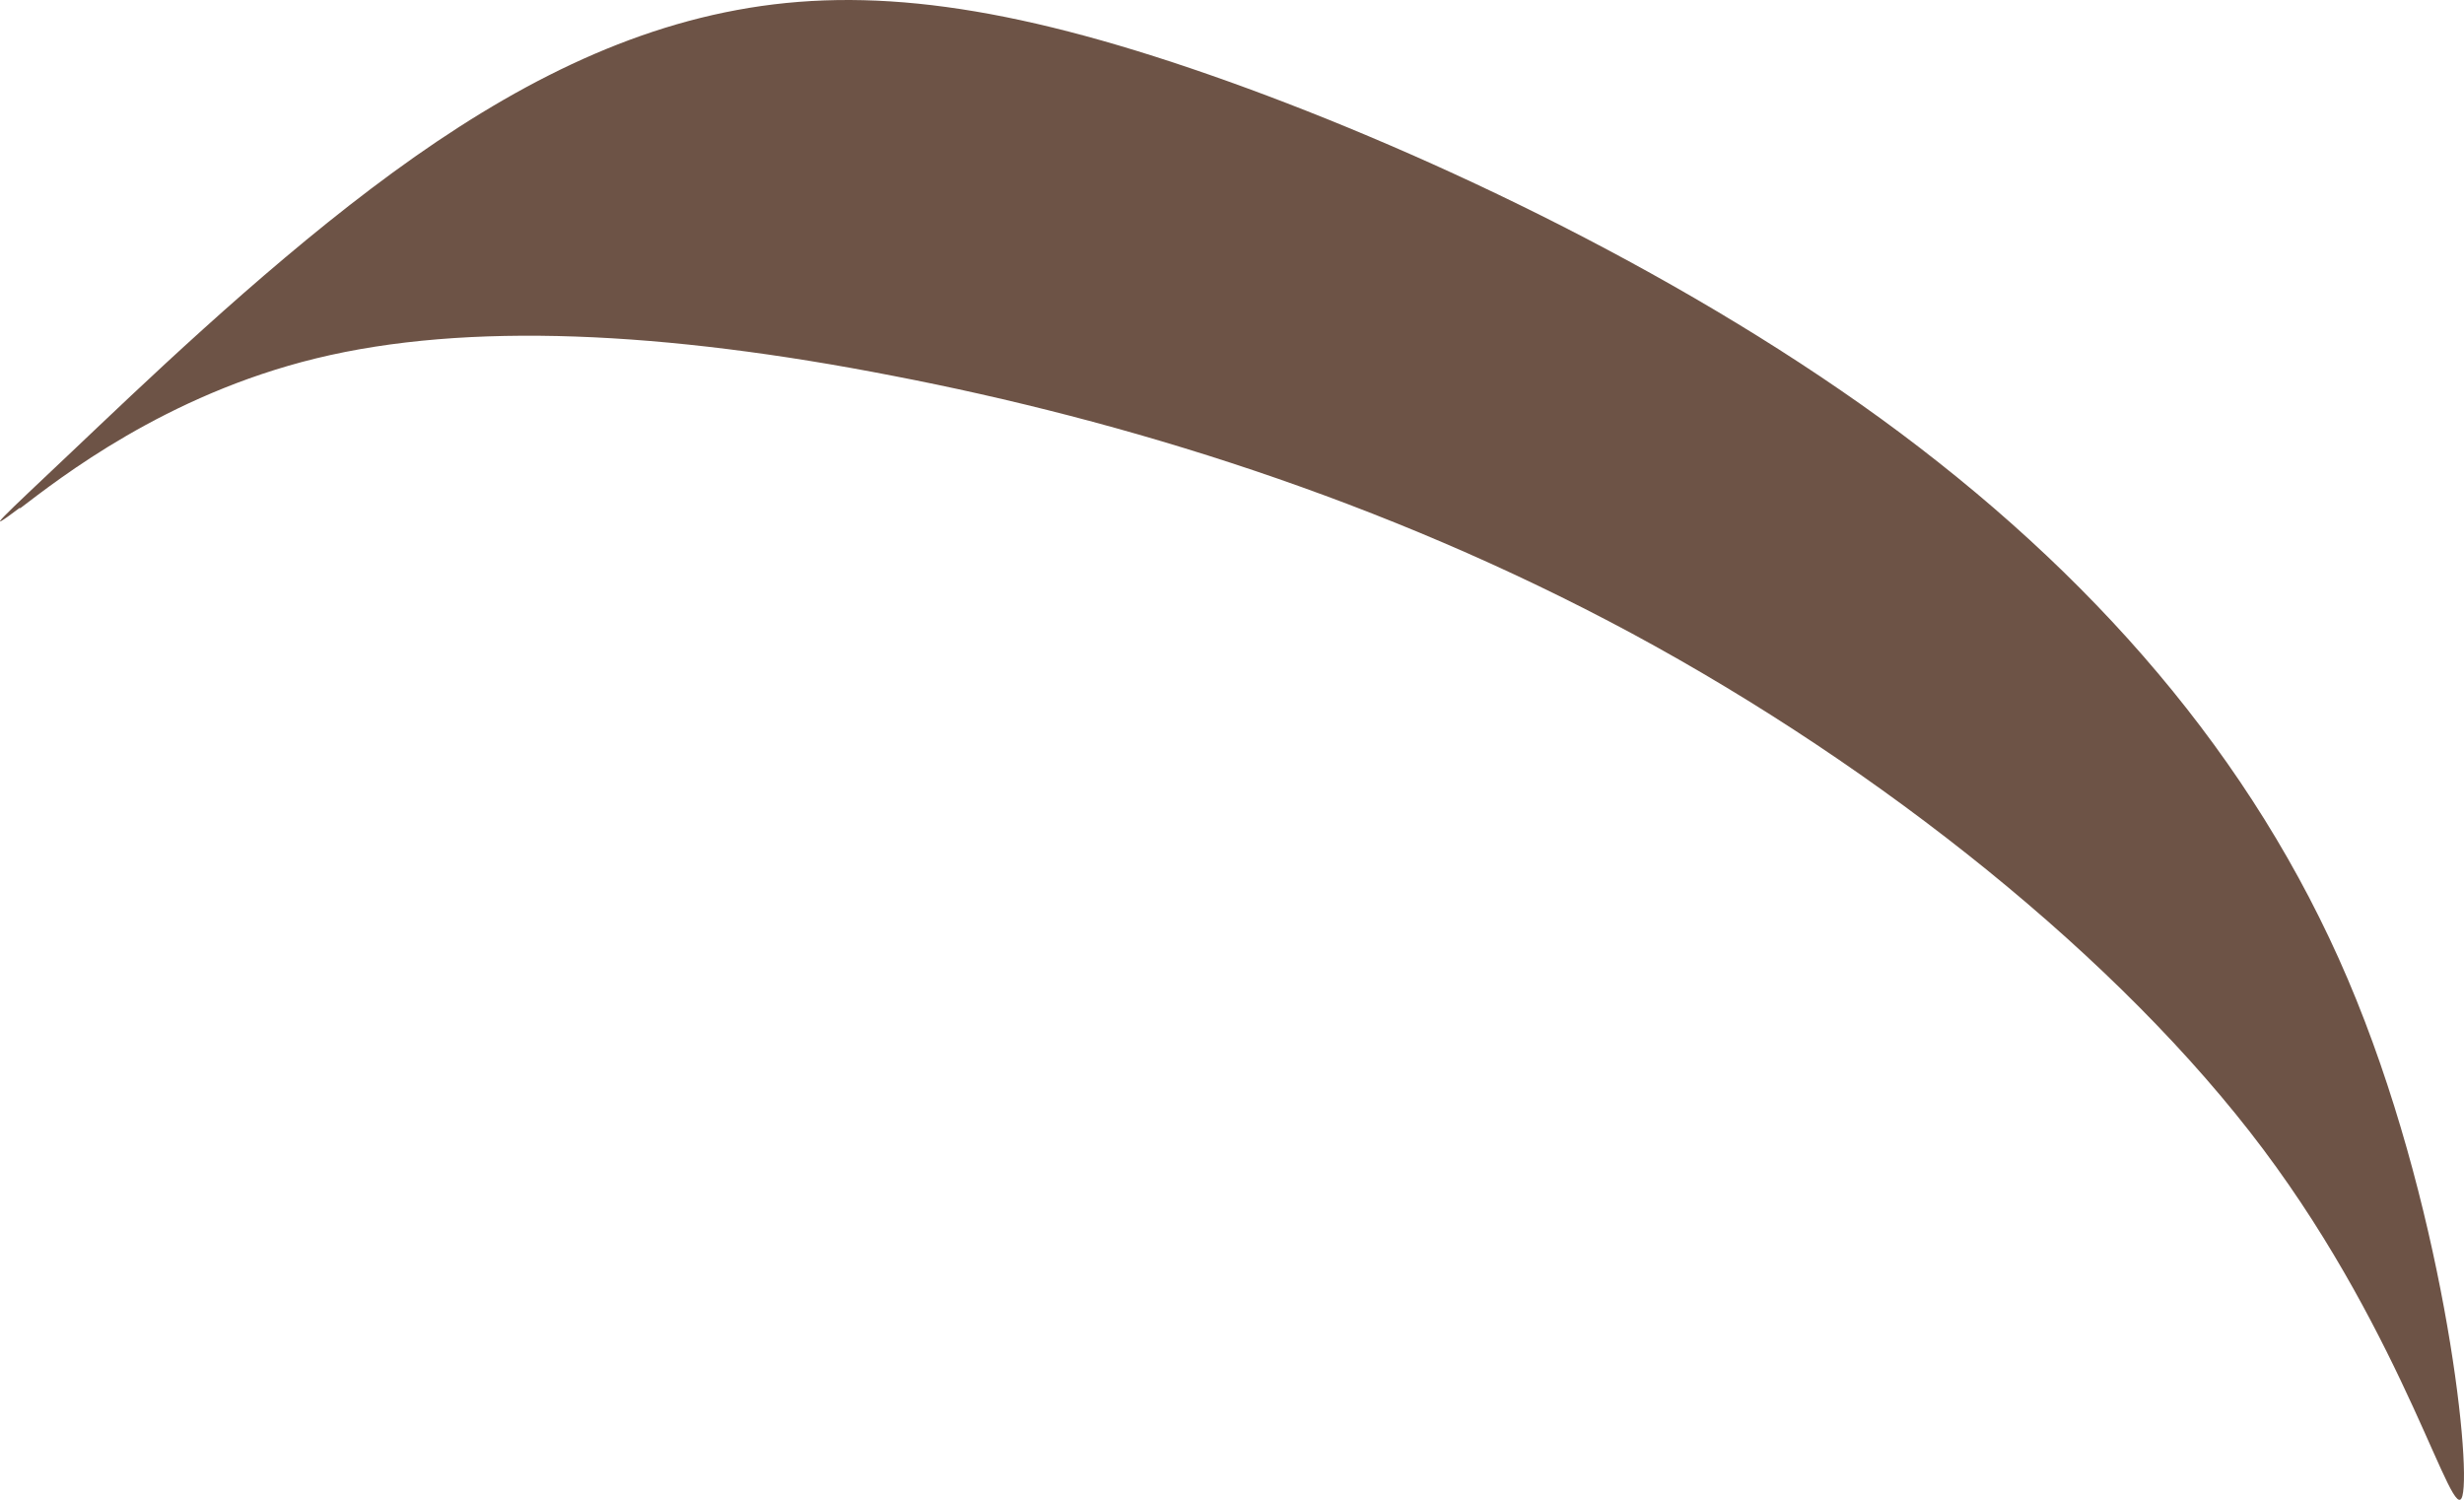 <?xml version="1.0" encoding="UTF-8" standalone="no"?>
<svg
   xmlns:dc="http://purl.org/dc/elements/1.1/"
   xmlns:cc="http://creativecommons.org/ns#"
   xmlns:rdf="http://www.w3.org/1999/02/22-rdf-syntax-ns#"
   xmlns:svg="http://www.w3.org/2000/svg"
   xmlns="http://www.w3.org/2000/svg"
   xmlns:sodipodi="http://sodipodi.sourceforge.net/DTD/sodipodi-0.dtd"
   xmlns:inkscape="http://www.inkscape.org/namespaces/inkscape"
   xml:space="preserve"
   width="40.811mm"
   height="24.843mm"
   version="1.1"
   style="clip-rule:evenodd;fill-rule:evenodd;image-rendering:optimizeQuality;shape-rendering:geometricPrecision;text-rendering:geometricPrecision"
   viewBox="0 0 4081.124 2484.329"
   id="svg10"
   sodipodi:docname="pasemko2.svg"
   inkscape:version="1.0.1 (3bc2e813f5, 2020-09-07)"><sodipodi:namedview
   pagecolor="#ffffff"
   bordercolor="#666666"
   borderopacity="1"
   objecttolerance="10"
   gridtolerance="10"
   guidetolerance="10"
   inkscape:pageopacity="0"
   inkscape:pageshadow="2"
   inkscape:window-width="753"
   inkscape:window-height="480"
   id="namedview12"
   showgrid="false"
   inkscape:zoom="1.1162388"
   inkscape:cx="-54.02763"
   inkscape:cy="125.01169"
   inkscape:window-x="62"
   inkscape:window-y="0"
   inkscape:window-maximized="0"
   inkscape:current-layer="svg10" />
 <defs
   id="defs4">
  <style
   type="text/css"
   id="style2">
   <![CDATA[
    .fil0 {fill:#6D5346}
   ]]>
  </style>
 </defs>
 <g
   id="Warstwa_x0020_1"
   transform="translate(-16279.481,-7192.399)">
  <path
   class="fil0"
   d="m 16312,8035 c 67,-51 241,-188 491,-249 250,-61 577,-45 956,29 379,73 810,204 1224,427 413,223 809,539 1045,854 237,316 315,631 330,574 15,-57 -33,-488 -190,-856 -157,-368 -424,-674 -773,-928 -349,-253 -780,-454 -1113,-570 -333,-116 -567,-147 -782,-107 -216,40 -413,150 -606,296 -193,146 -382,328 -496,436 -114,108 -153,143 -85,92 z"
   id="path7" />
 </g>
</svg>
